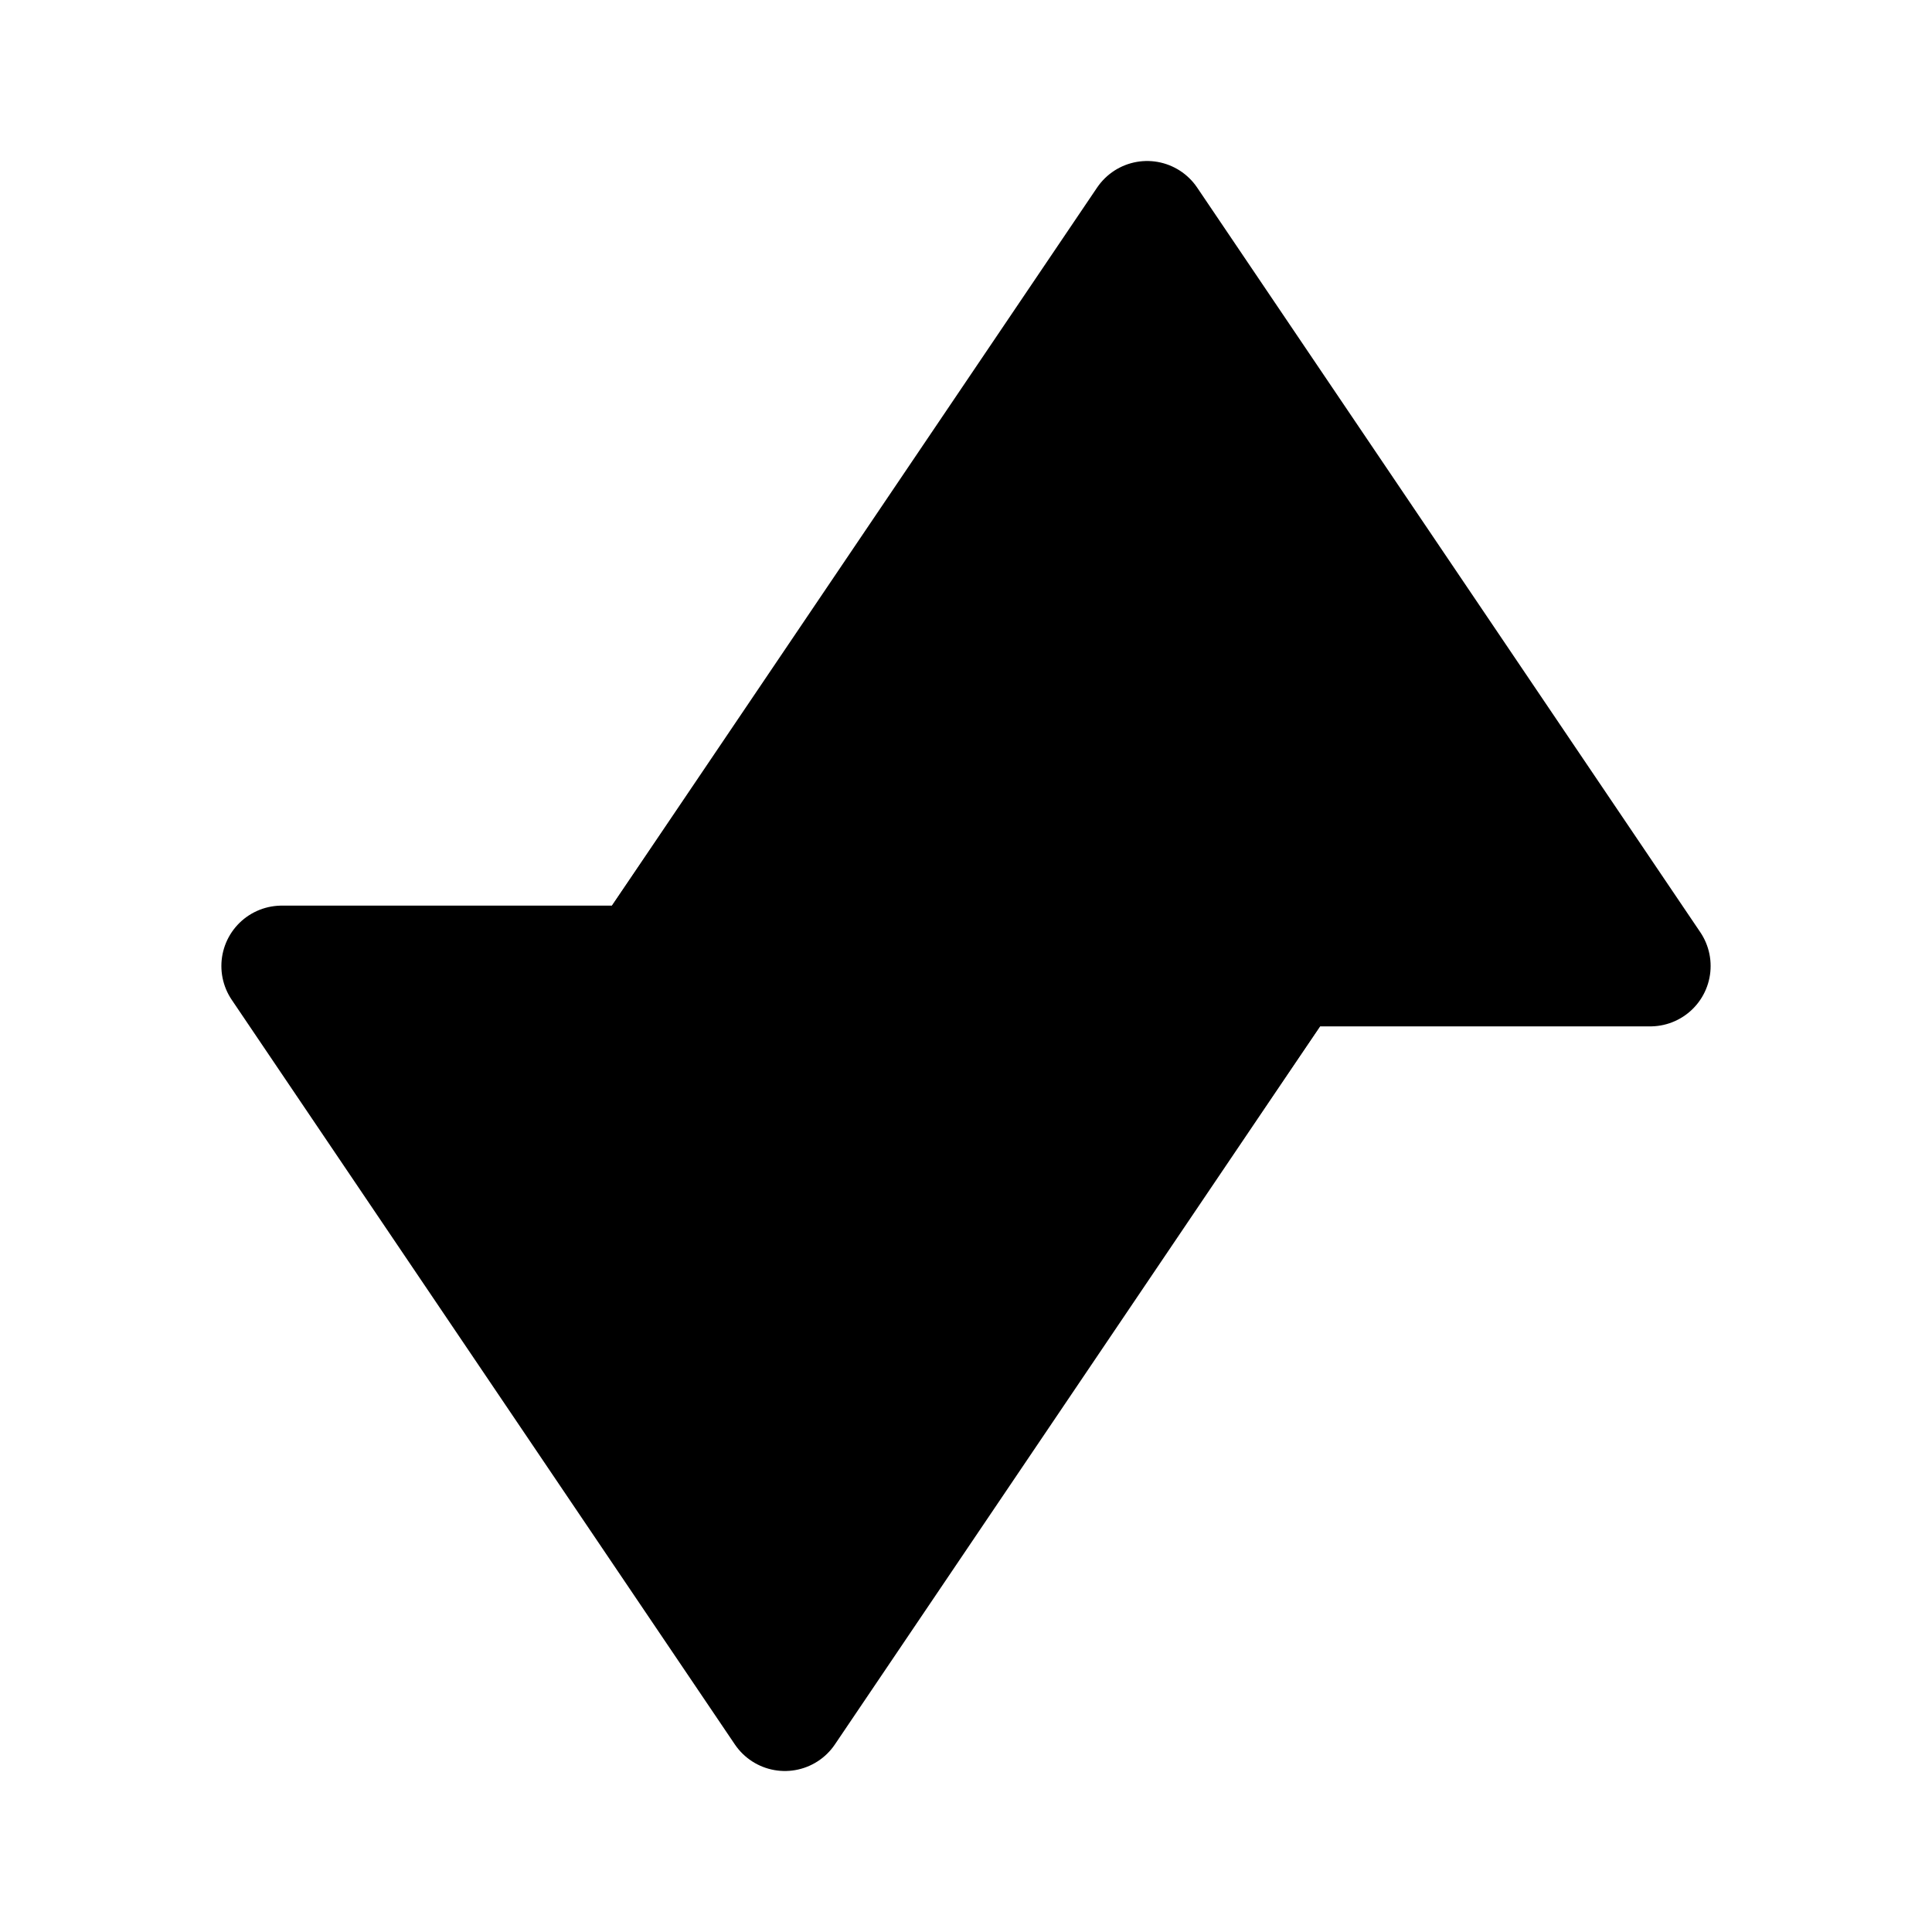 <svg id="vector" xmlns="http://www.w3.org/2000/svg" width="192" height="192" viewBox="0 0 192 192"><path fill="#00000000" d="M64,96L114,22L164,96H120H64Z" stroke-linejoin="round" stroke-width="12" stroke="#000000" stroke-linecap="round" id="path_0"/><path fill="#00000000" d="M64,96L96,49L128,96H99.84H64Z" stroke-linejoin="round" stroke-width="12" stroke="#000000" stroke-linecap="round" id="path_1"/><path fill="#00000000" d="M128,96L78,170L28,96H72H128Z" stroke-linejoin="round" stroke-width="12" stroke="#000000" stroke-linecap="round" id="path_2"/><path fill="#00000000" d="M128,96L96,143L64,96H92.16H128Z" stroke-linejoin="round" stroke-width="12" stroke="#000000" stroke-linecap="round" id="path_3"/></svg>